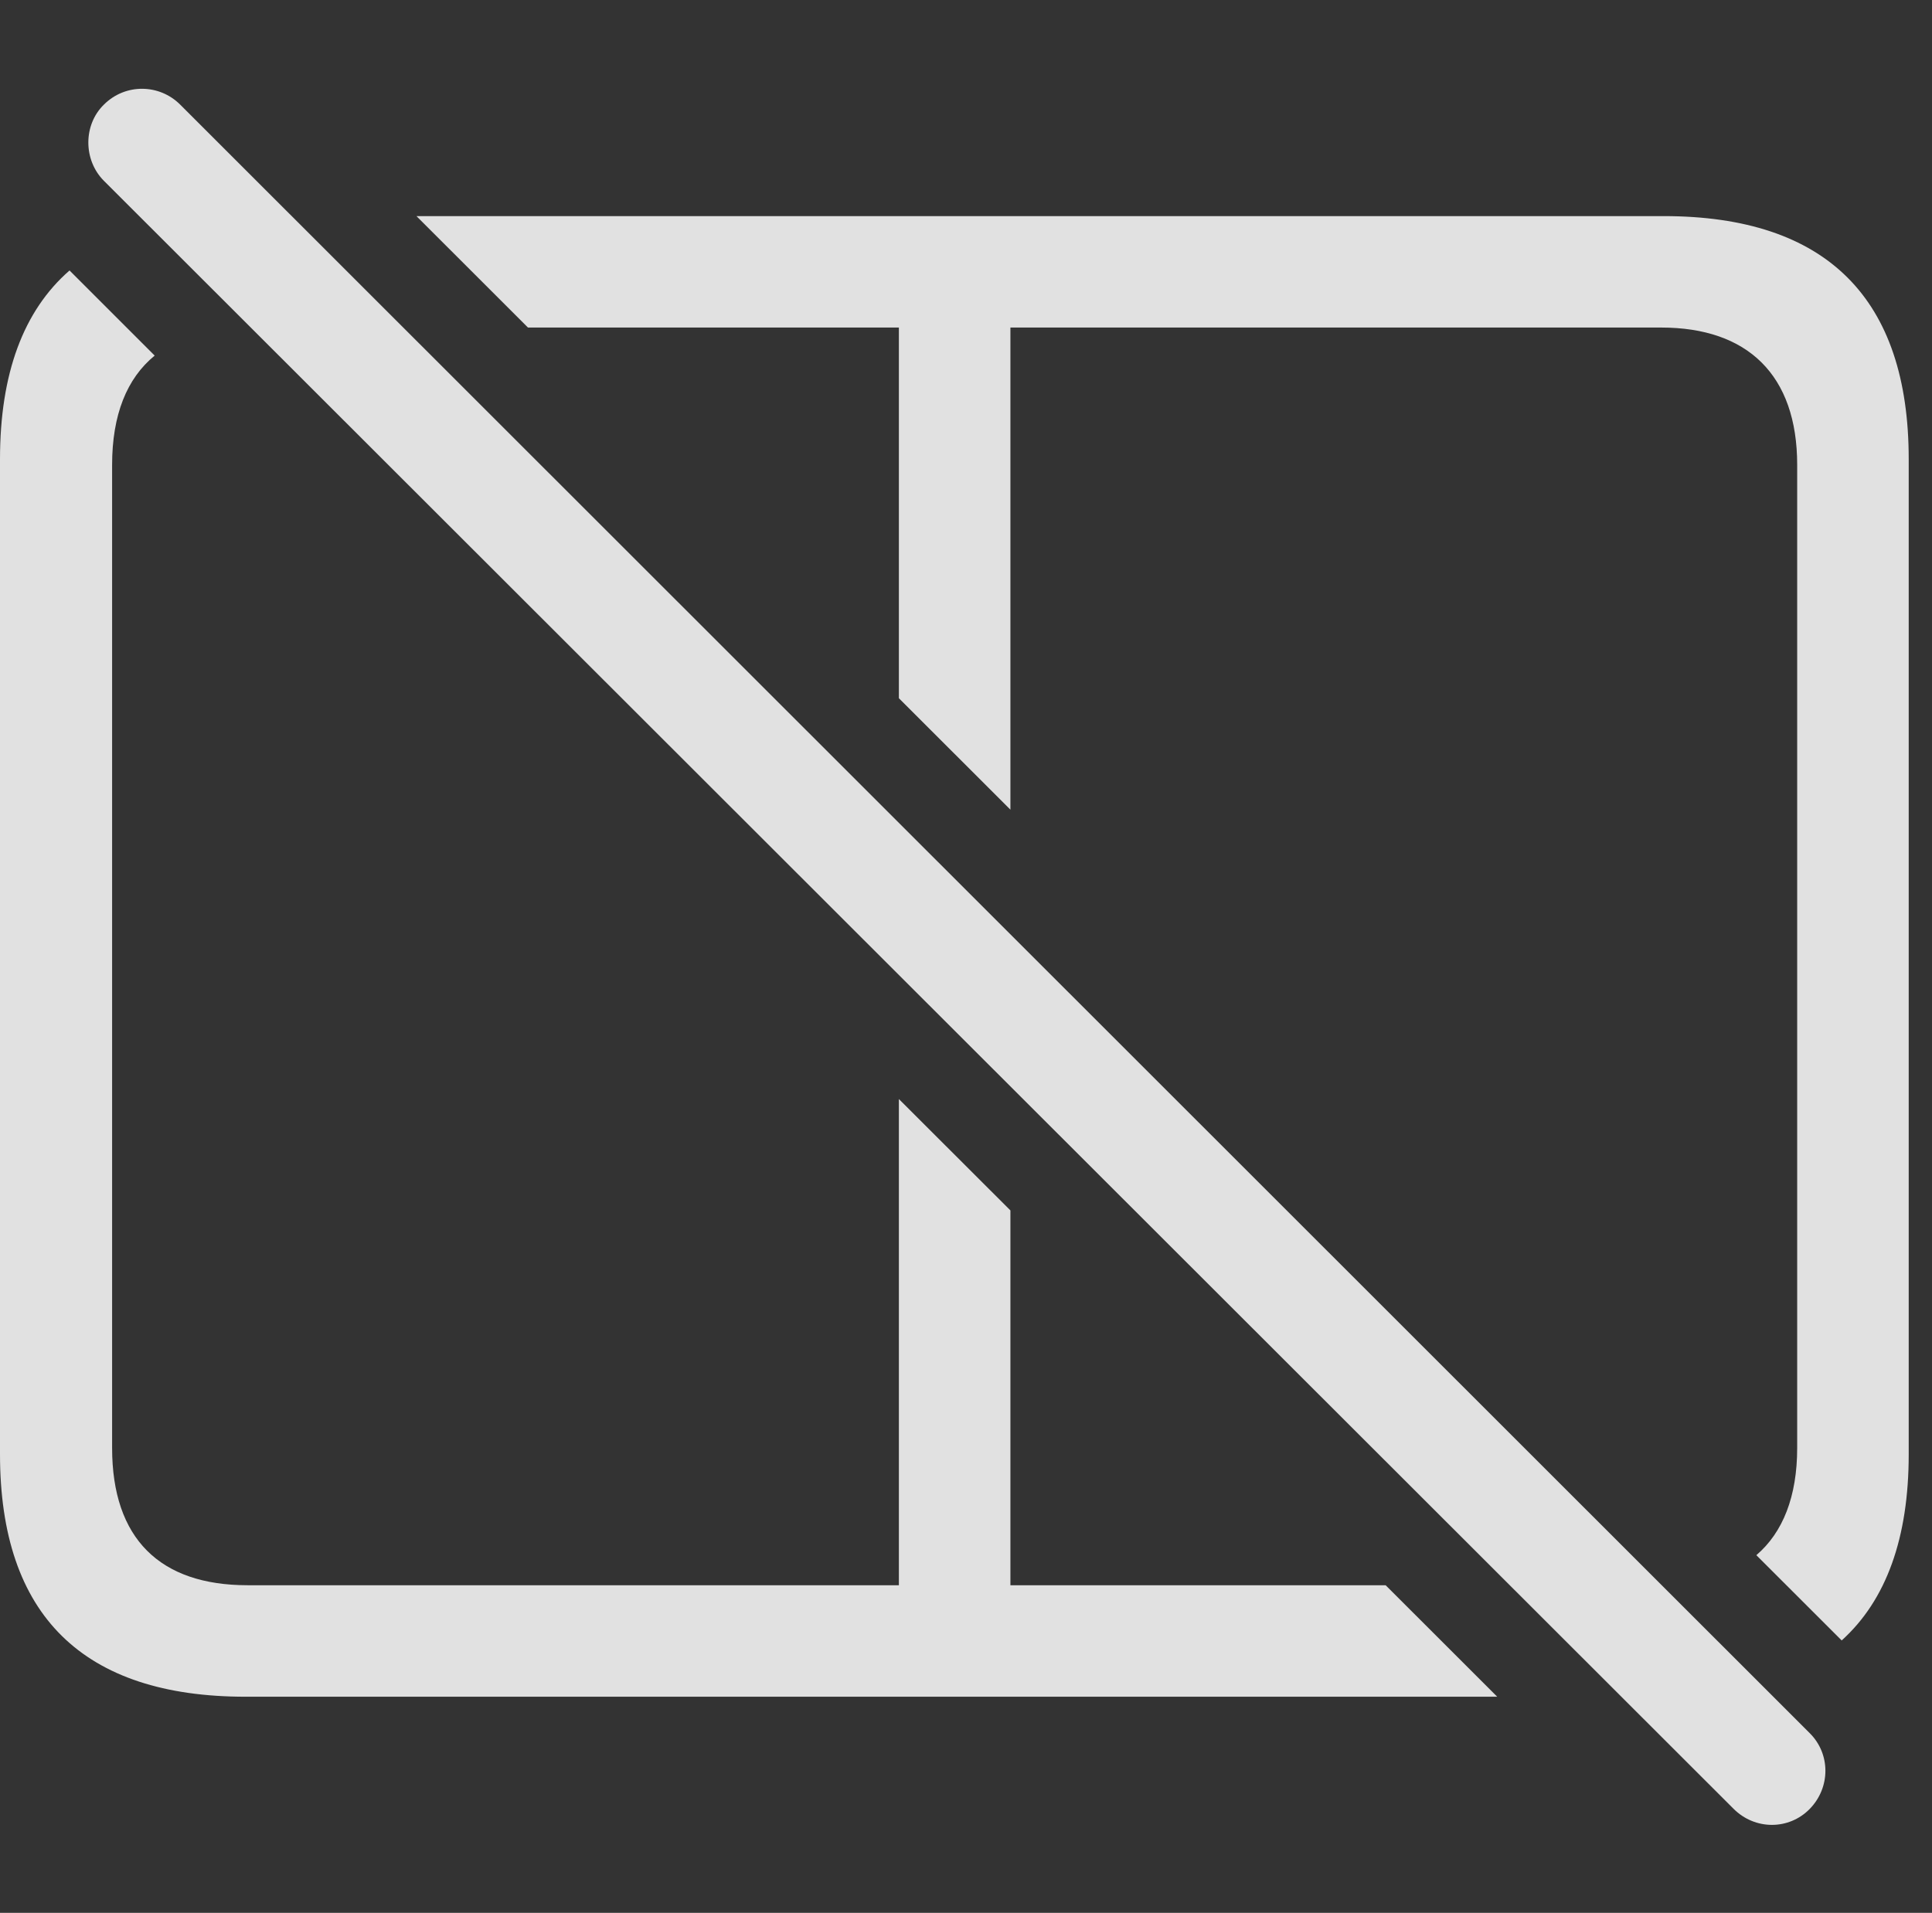 <?xml version="1.0" encoding="UTF-8"?>
<!--Generator: Apple Native CoreSVG 341-->
<!DOCTYPE svg
PUBLIC "-//W3C//DTD SVG 1.1//EN"
       "http://www.w3.org/Graphics/SVG/1.1/DTD/svg11.dtd">
<svg version="1.1" xmlns="http://www.w3.org/2000/svg" xmlns:xlink="http://www.w3.org/1999/xlink" viewBox="0 0 29.951 29.661">
 <rect x="0" y="0" width="29.951" height="29.661" fill="#333333" stroke="none"/>
 <g>
  <rect height="29.661" opacity="0" width="29.951" x="0" y="0"/>
  <path d="M2.398 5.514C1.965 5.867 1.738 6.436 1.738 7.208L1.738 22.452C1.738 23.859 2.48 24.581 3.838 24.581L13.935 24.581L13.935 17.042L15.664 18.769L15.664 24.581L21.481 24.581L23.211 26.31L3.809 26.31C1.289 26.31 0 25.05 0 22.55L0 7.12C0 5.797 0.361 4.819 1.078 4.194ZM29.59 7.12L29.59 22.55C29.59 23.844 29.244 24.811 28.551 25.437L27.228 24.115C27.64 23.762 27.861 23.205 27.861 22.452L27.861 7.208C27.861 5.812 27.09 5.079 25.752 5.079L15.664 5.079L15.664 12.555L13.935 10.827L13.935 5.079L8.185 5.079L6.456 3.351L25.791 3.351C28.32 3.351 29.59 4.63 29.59 7.12Z" fill="white" fill-opacity="0.85"/>
  <path d="M26.875 28.048C27.207 28.38 27.734 28.38 28.057 28.048C28.379 27.716 28.379 27.198 28.057 26.876L2.793 1.622C2.471 1.3 1.943 1.29 1.611 1.622C1.289 1.935 1.289 2.482 1.611 2.804Z" fill="white" fill-opacity="0.85"/>
 </g>
</svg>
